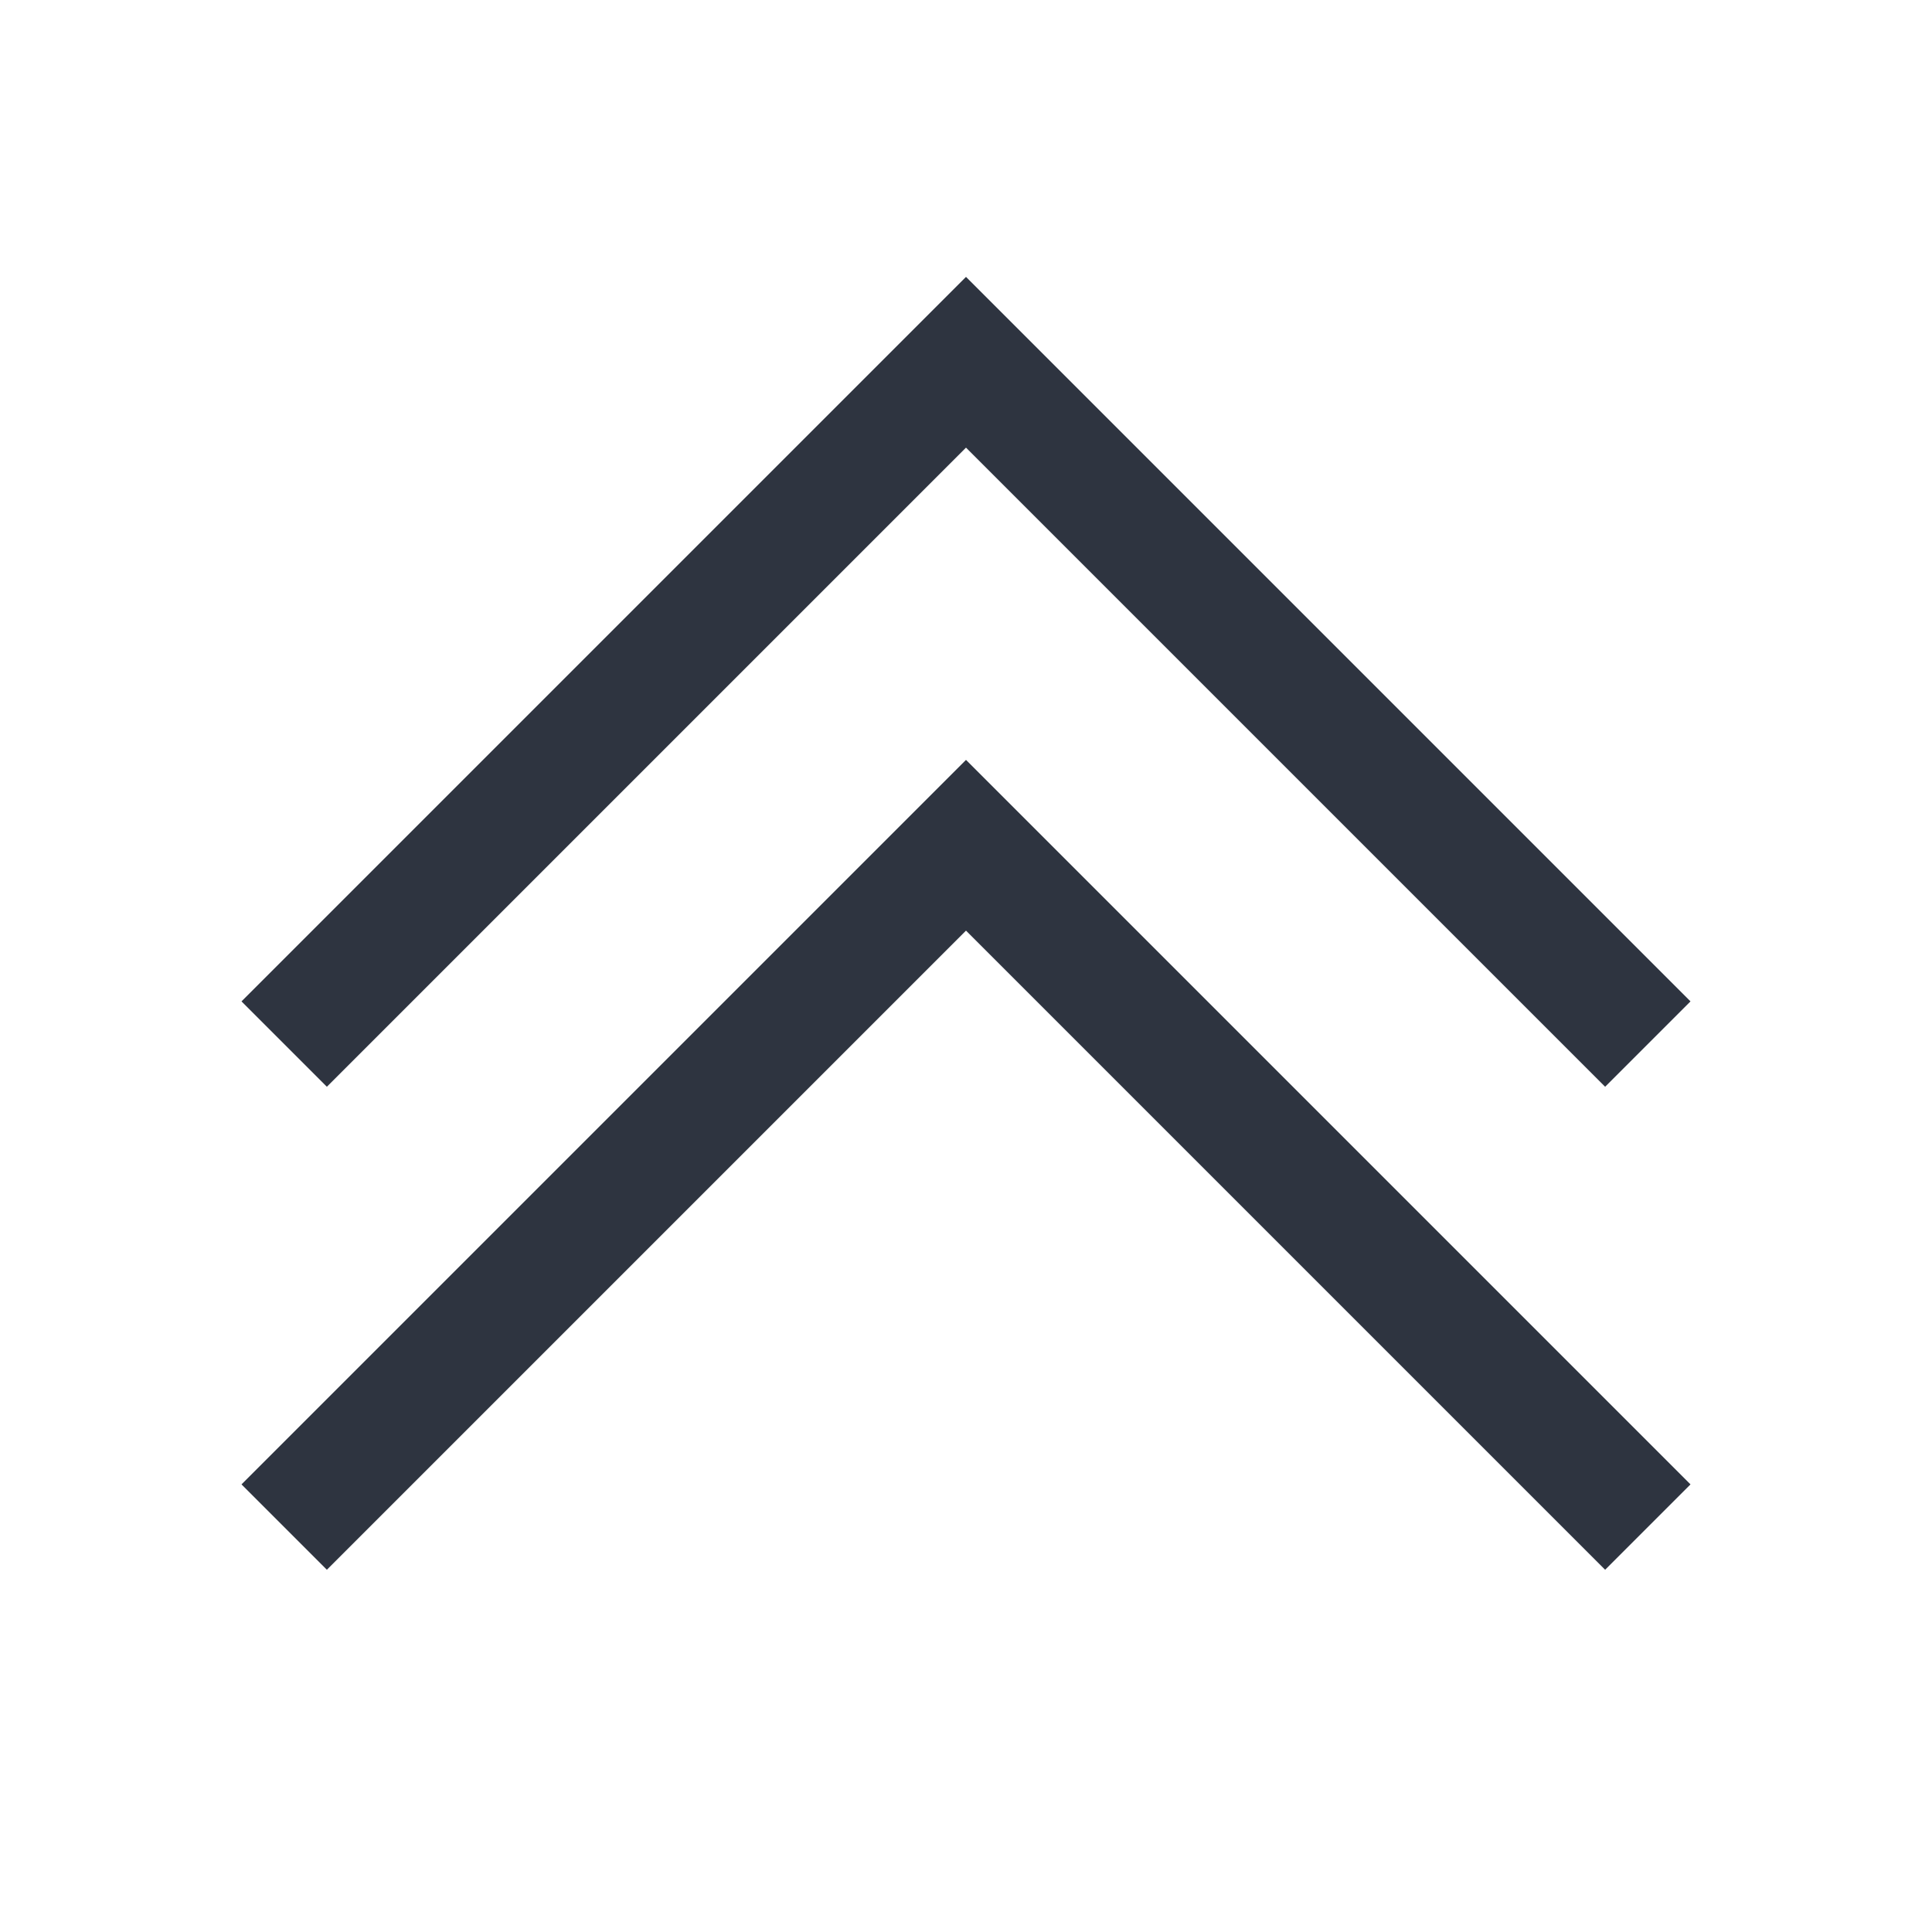 <svg xmlns="http://www.w3.org/2000/svg" viewBox="0 0 16 16">
 <style type="text/css">.ColorScheme-Text {
            color:#2e3440;
        }</style>
 <g class="ColorScheme-Text" fill="currentColor">
  <path d="M8 6.293l-6 6 .707.707L8 7.707 13.293 13l.707-.707z" />
  <path d="M8 2.293l-6 6L2.707 9 8 3.707 13.293 9 14 8.293z" />
 </g>
</svg>